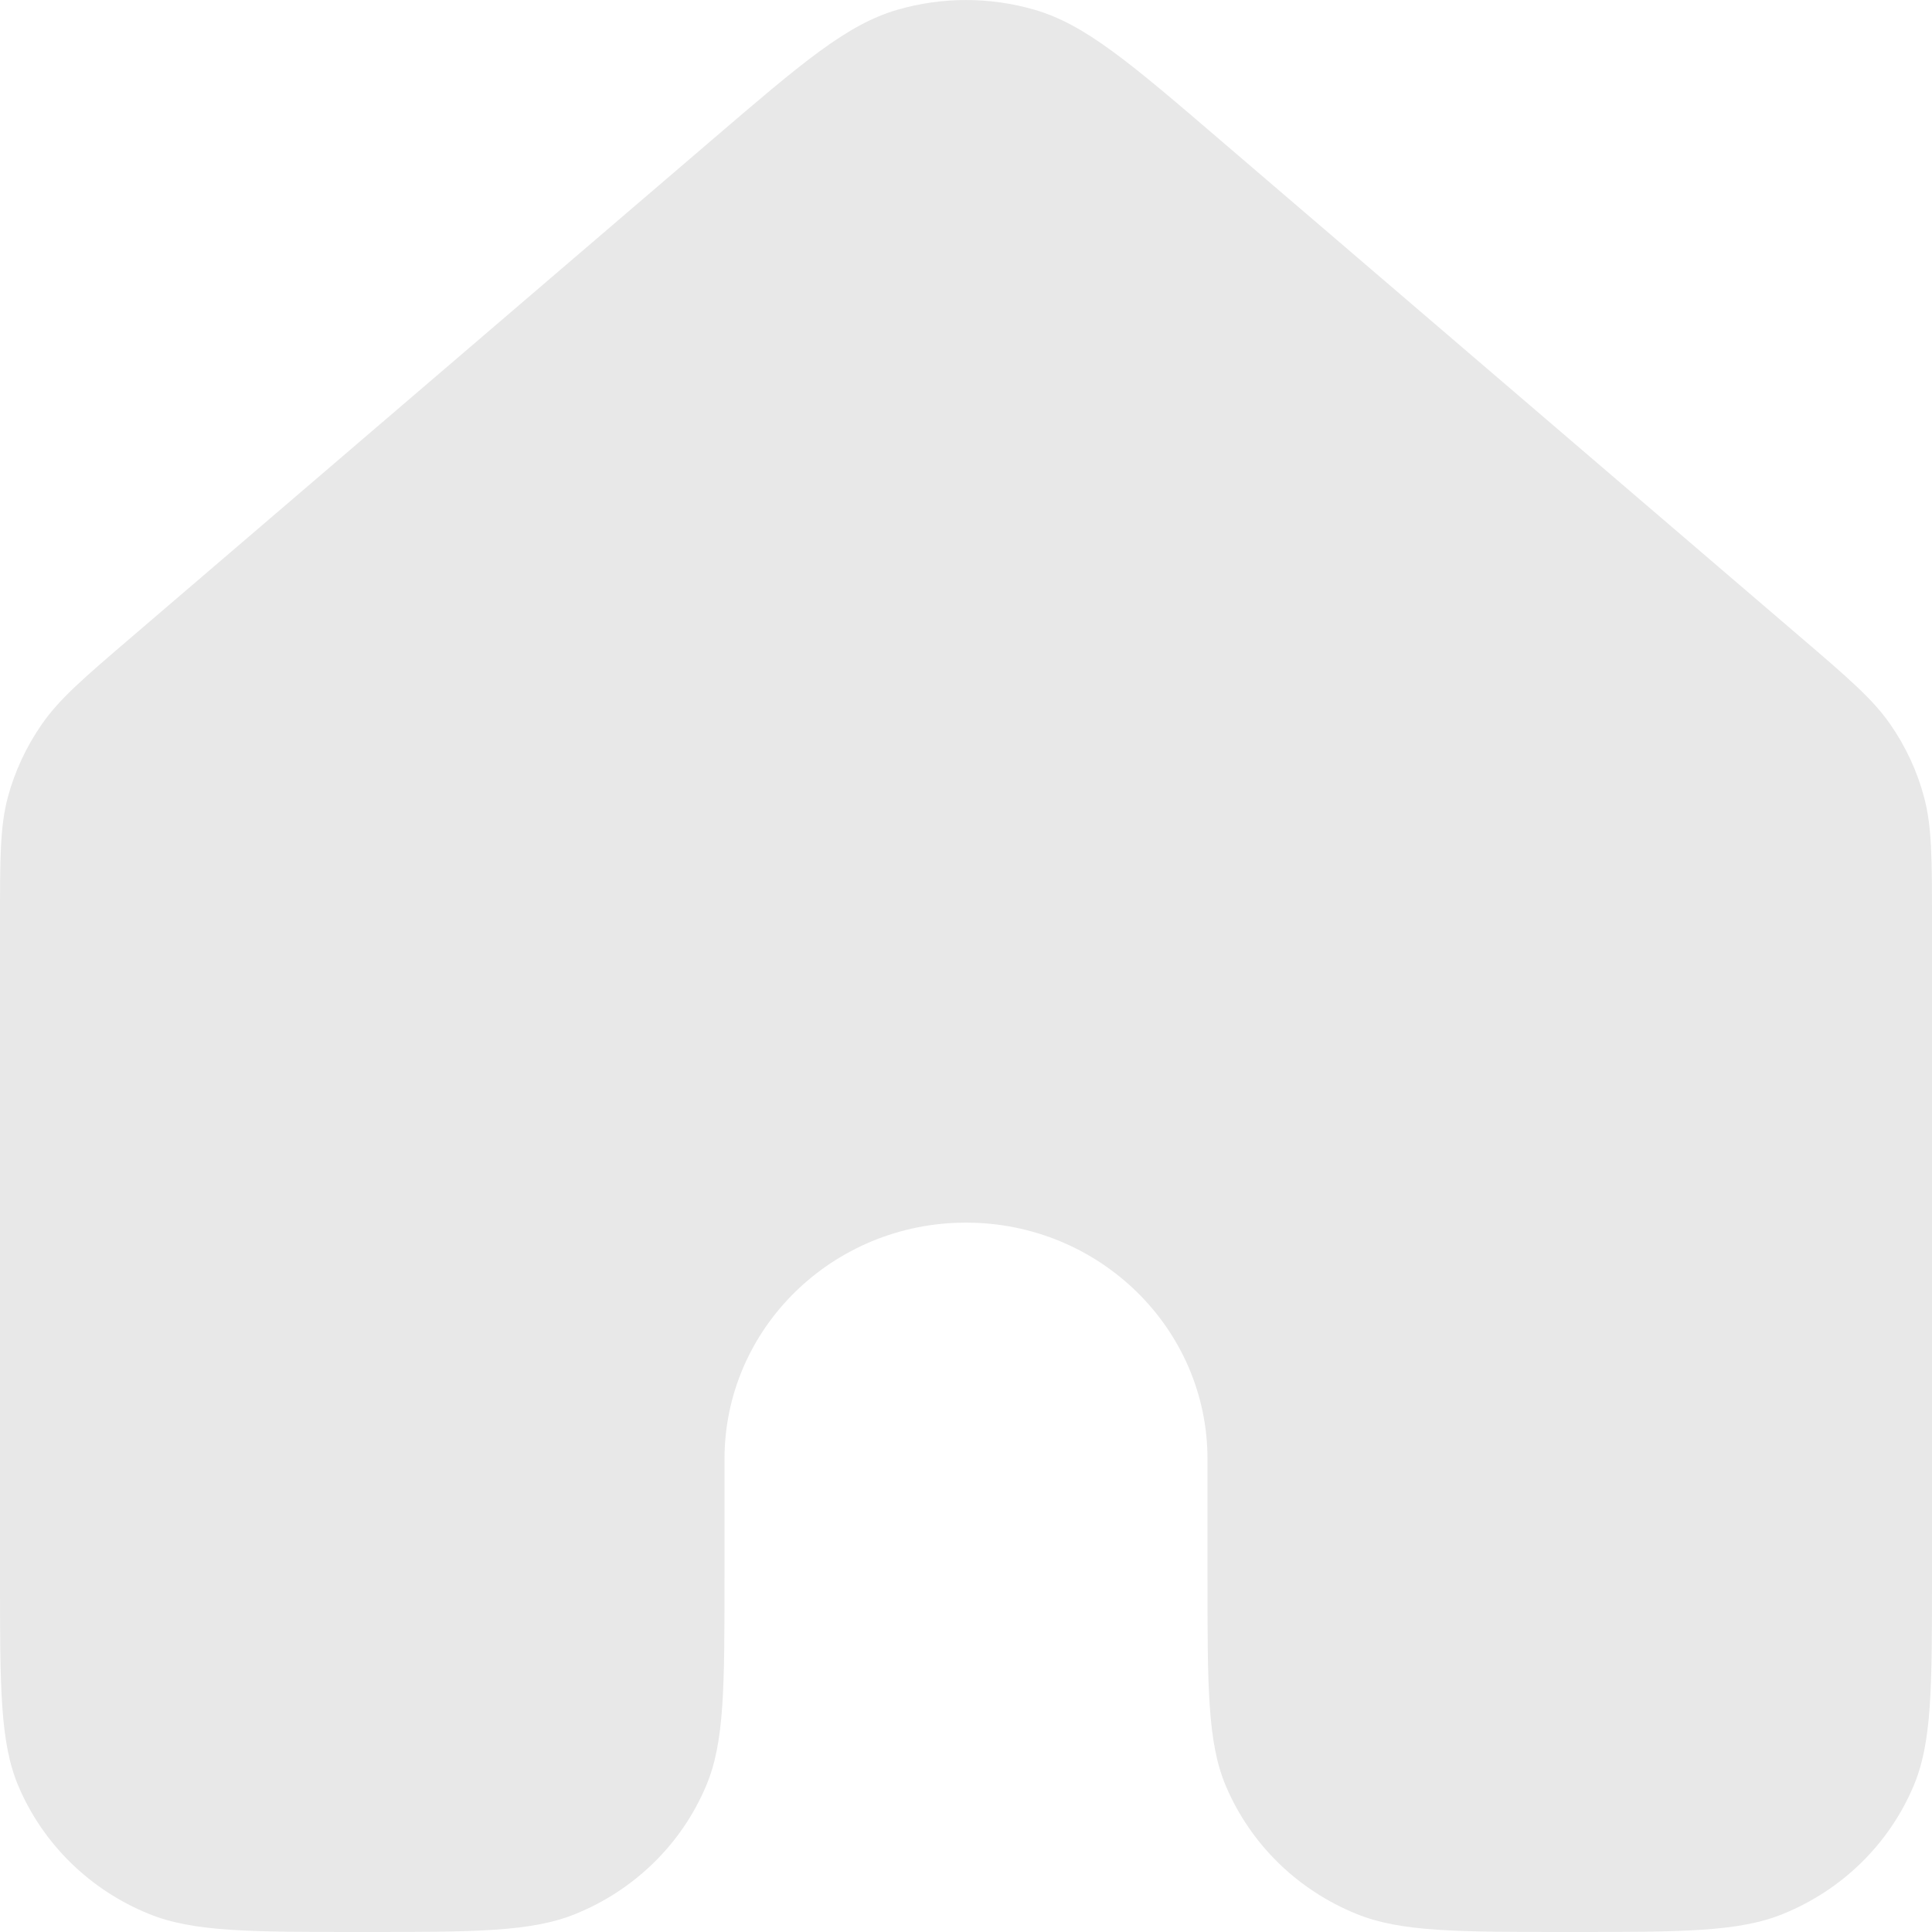 <svg width="24" height="24" viewBox="0 0 24 24" fill="none" xmlns="http://www.w3.org/2000/svg">
<path d="M24 19.594V11.447C24 10.662 23.999 10.269 23.902 9.904C23.816 9.581 23.674 9.274 23.482 8.998C23.265 8.685 22.964 8.426 22.361 7.91L15.161 1.742C14.041 0.782 13.481 0.303 12.851 0.121C12.296 -0.04 11.704 -0.04 11.149 0.121C10.519 0.303 9.96 0.782 8.842 1.74L1.639 7.91C1.036 8.426 0.735 8.685 0.519 8.998C0.327 9.274 0.184 9.581 0.097 9.904C0 10.269 0 10.662 0 11.447V19.594C0 20.962 0 21.646 0.228 22.186C0.533 22.906 1.116 23.478 1.852 23.776C2.403 24 3.102 24 4.5 24C5.897 24 6.597 24 7.148 23.776C7.884 23.478 8.467 22.906 8.771 22.186C9 21.647 9 20.962 9 19.594V18.125C9 16.503 10.343 15.188 12 15.188C13.657 15.188 15 16.503 15 18.125V19.594C15 20.962 15 21.647 15.228 22.186C15.533 22.906 16.116 23.478 16.852 23.776C17.403 24 18.102 24 19.5 24C20.897 24 21.597 24 22.148 23.776C22.884 23.478 23.467 22.906 23.771 22.186C24 21.646 24 20.962 24 19.594Z" fill="#E8E8E8"/>
</svg>
